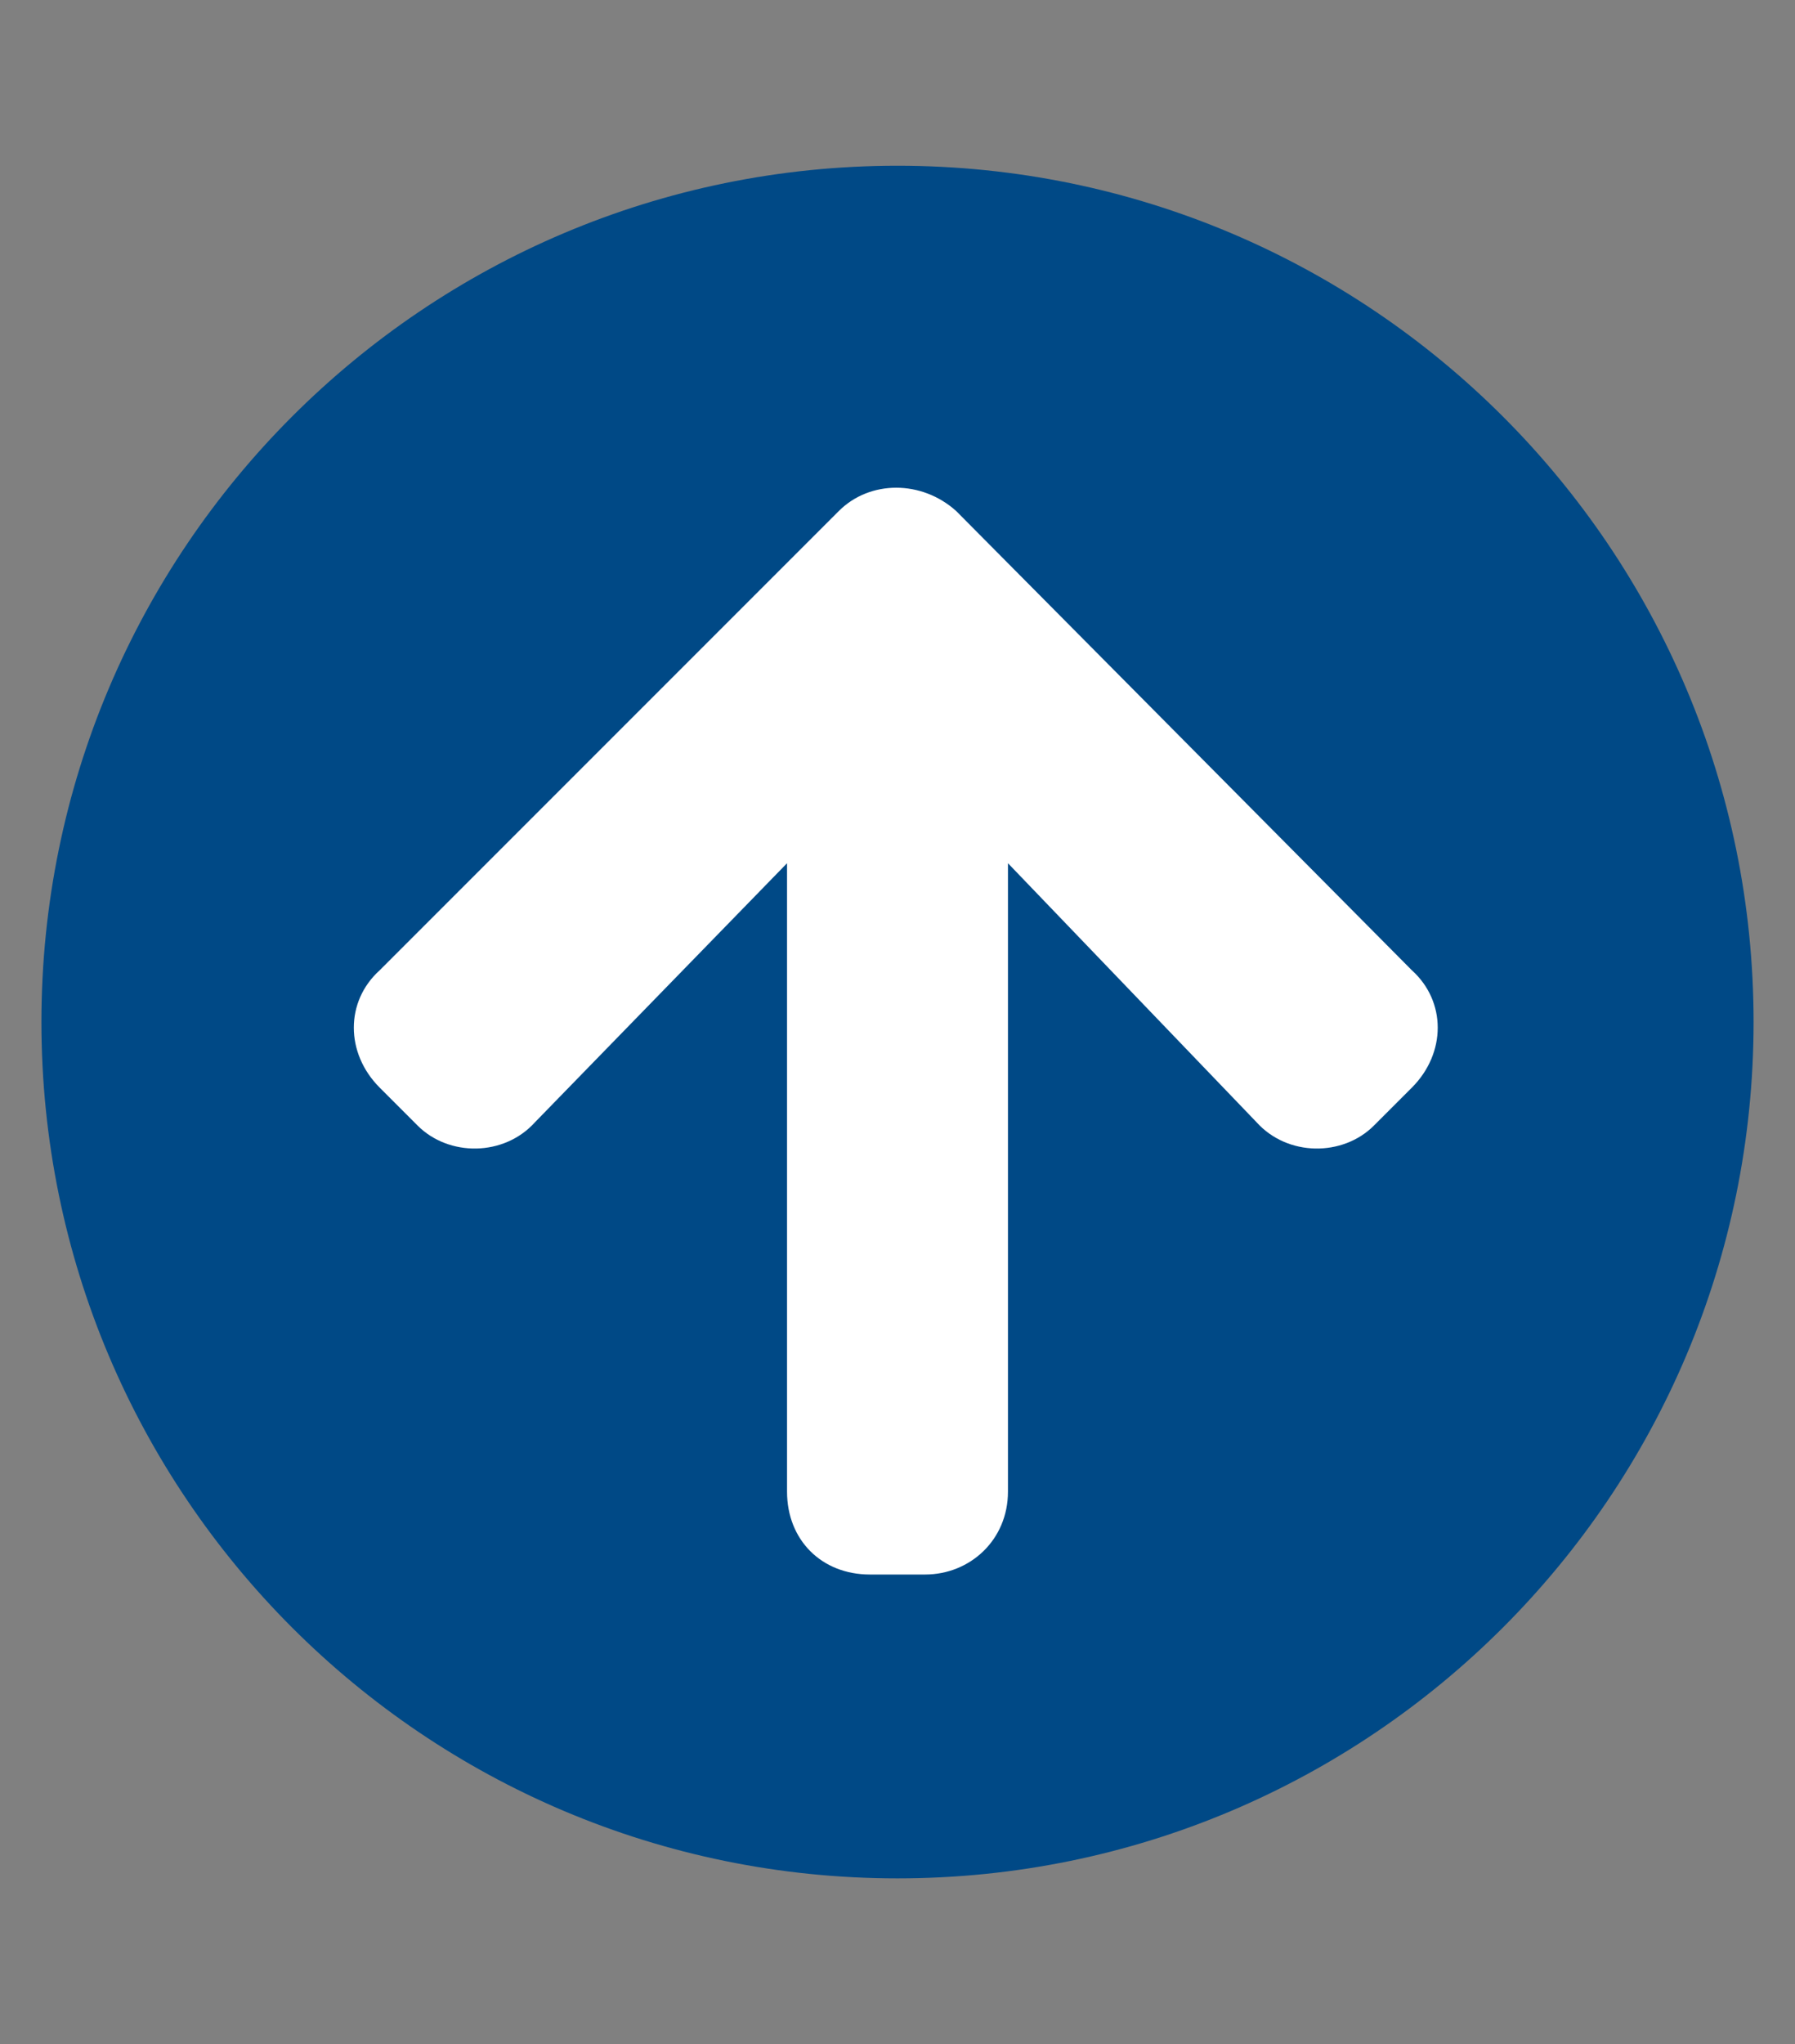 <svg width="65" height="74" viewBox="0 0 65 74" fill="none" xmlns="http://www.w3.org/2000/svg">
<rect x="0" y="0" width="65" height="74" fill="#808080" stroke="none"/>
<ellipse cx="32.5" cy="38" rx="25" ry="26" fill="white"/>
<path d="M1.5 37C1.5 54.125 15.375 68 32.5 68C49.625 68 63.5 54.125 63.5 37C63.5 19.875 49.625 6 32.5 6C15.375 6 1.5 19.875 1.5 37ZM19.375 40.625C18.25 41.875 16.25 41.875 15.125 40.75L13.75 39.375C12.5 38.125 12.5 36.25 13.75 35.125L30.375 18.5C31.5 17.375 33.375 17.375 34.625 18.5L51.125 35.125C52.375 36.25 52.375 38.125 51.125 39.375L49.75 40.75C48.625 41.875 46.625 41.875 45.5 40.625L36.5 31.25V54C36.5 55.75 35.125 57 33.5 57H31.5C29.75 57 28.5 55.75 28.5 54V31.25L19.375 40.625Z" fill="#004986"/>
</svg>
